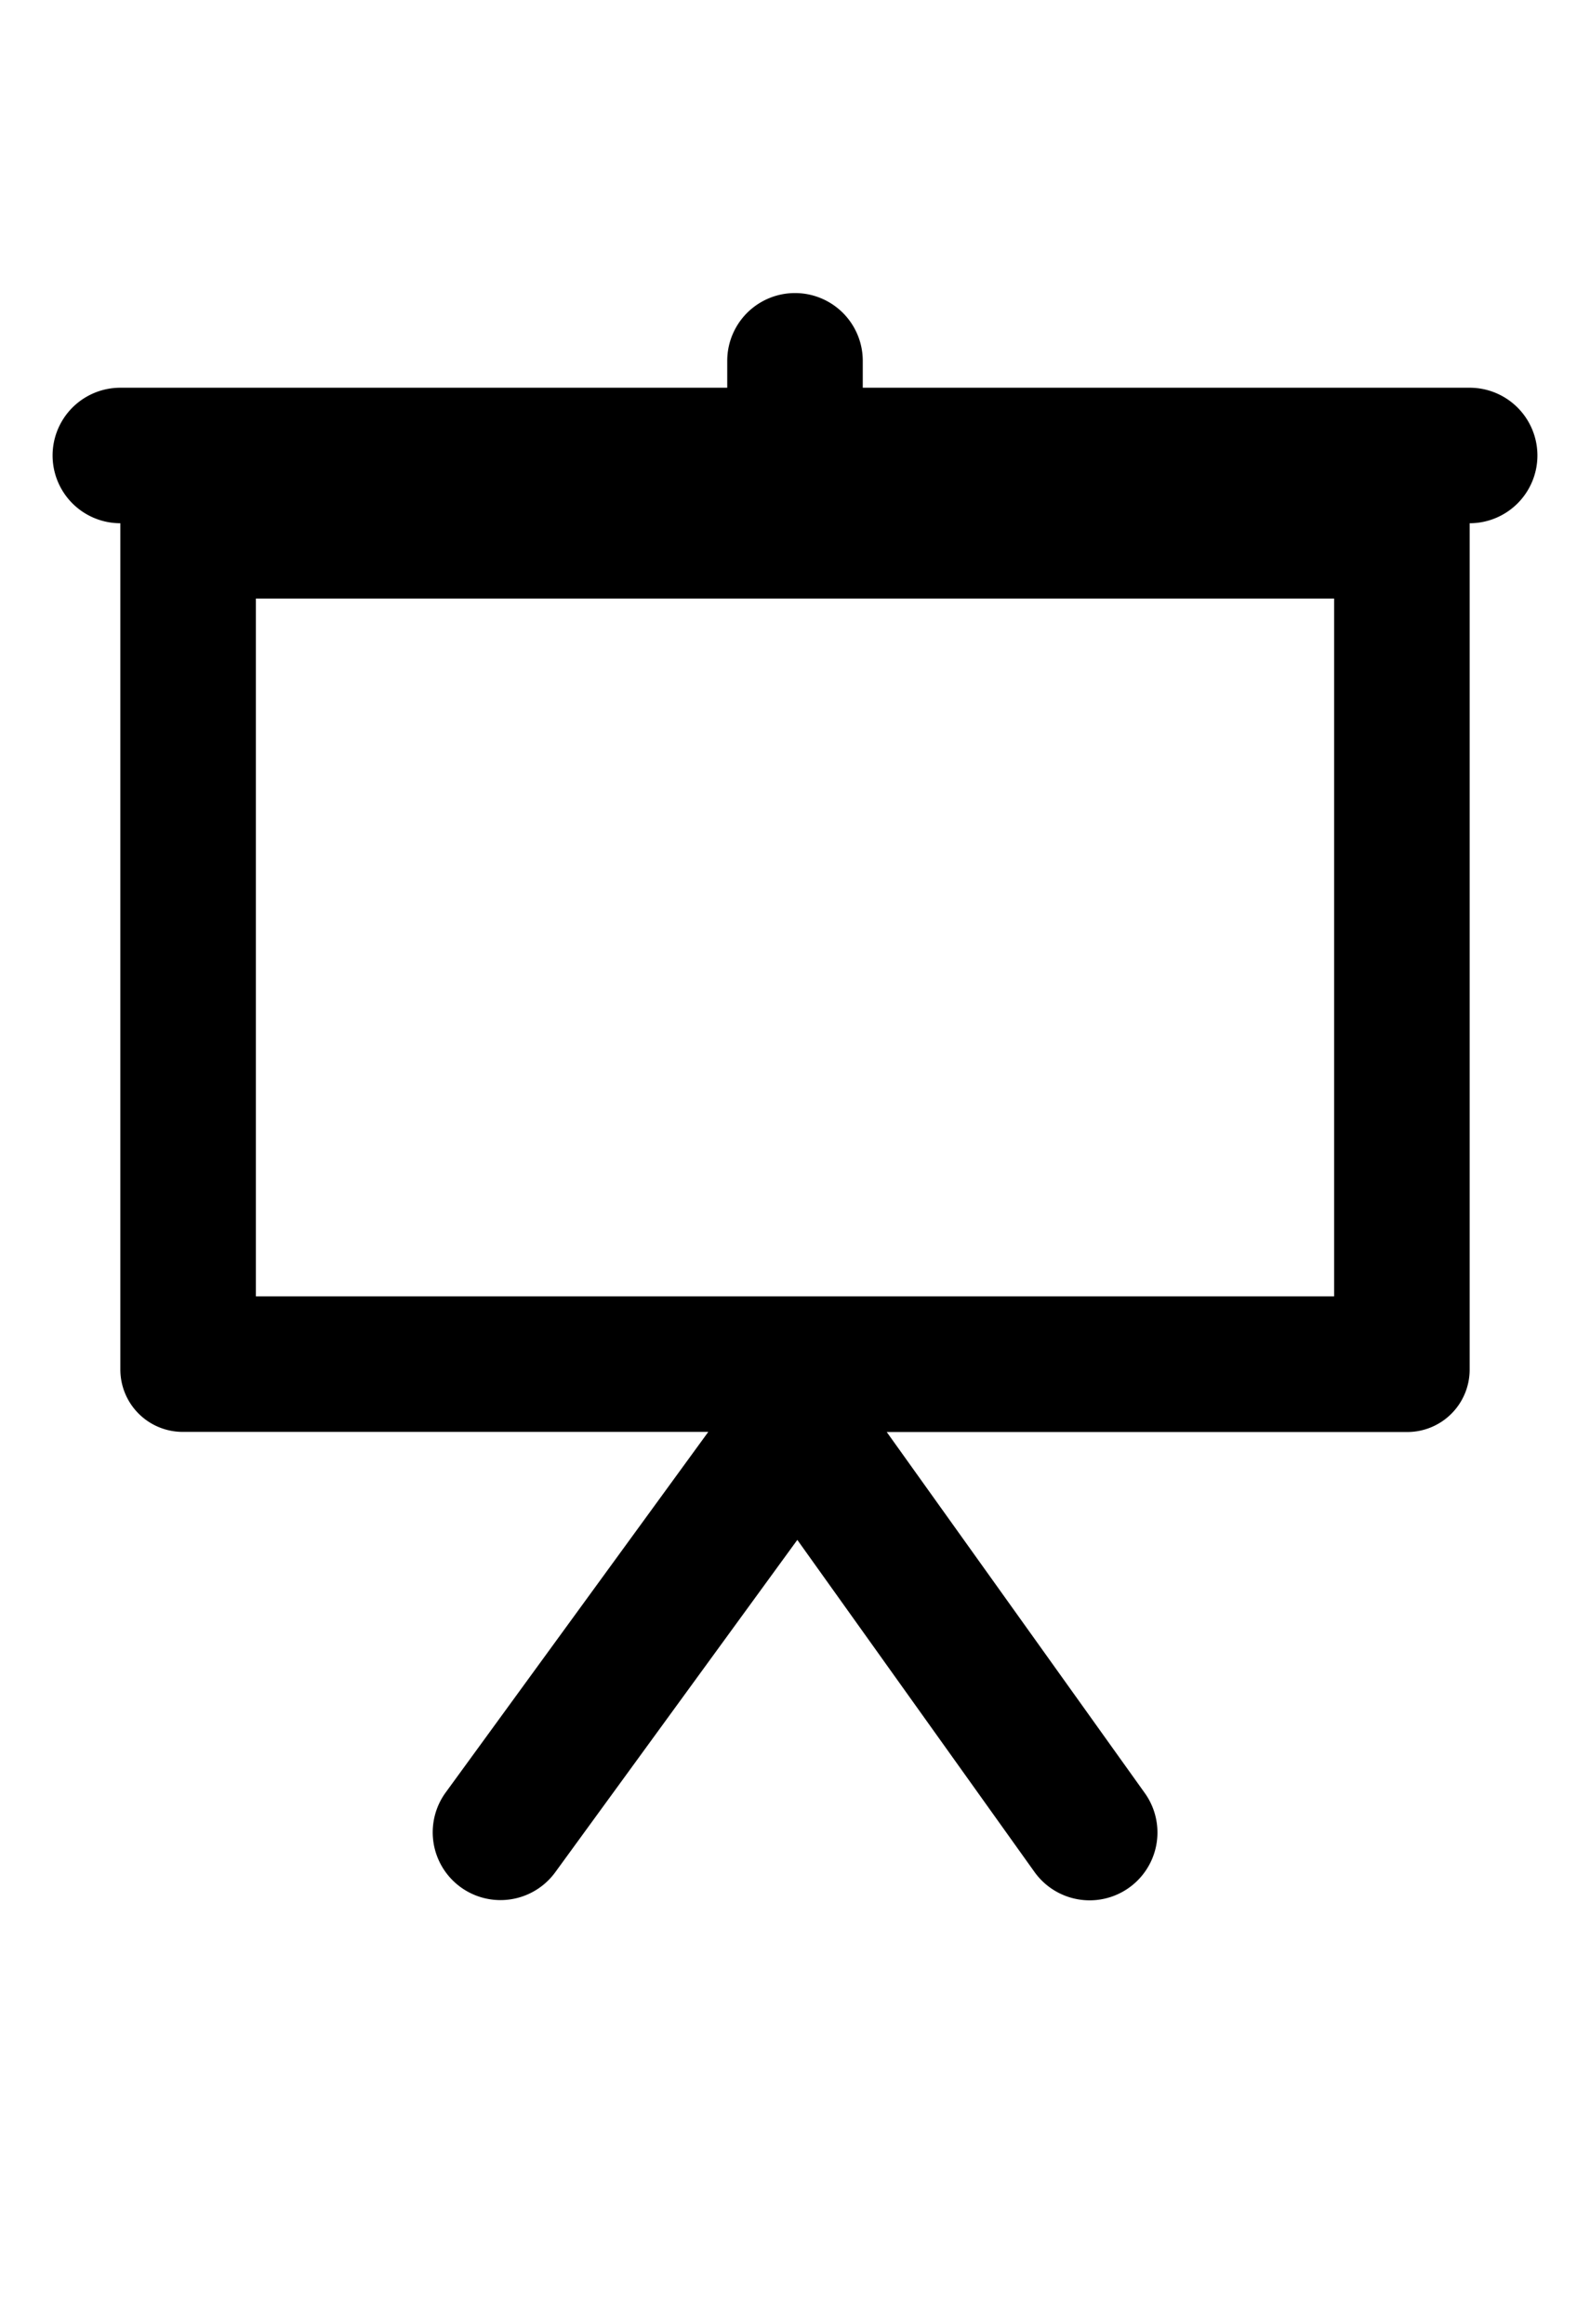 <svg xmlns="http://www.w3.org/2000/svg" aria-hidden="true" class="cf-icon-svg cf-icon-svg--presentation" viewBox="0 0 13 19"><path d="M12.57 3.724a.554.554 0 0 1-.554.554V11.2a.51.51 0 0 1-.508.508H7.25l2.11 2.952a.554.554 0 0 1-.902.645L6.519 12.59 4.54 15.307a.554.554 0 1 1-.896-.652l2.147-2.948H1.492a.51.51 0 0 1-.508-.508V4.278a.554.554 0 1 1 0-1.108h4.962v-.22a.554.554 0 1 1 1.108 0v.22h4.962a.554.554 0 0 1 .554.554m-1.662 1.17H2.092v5.705h8.816z"/></svg>